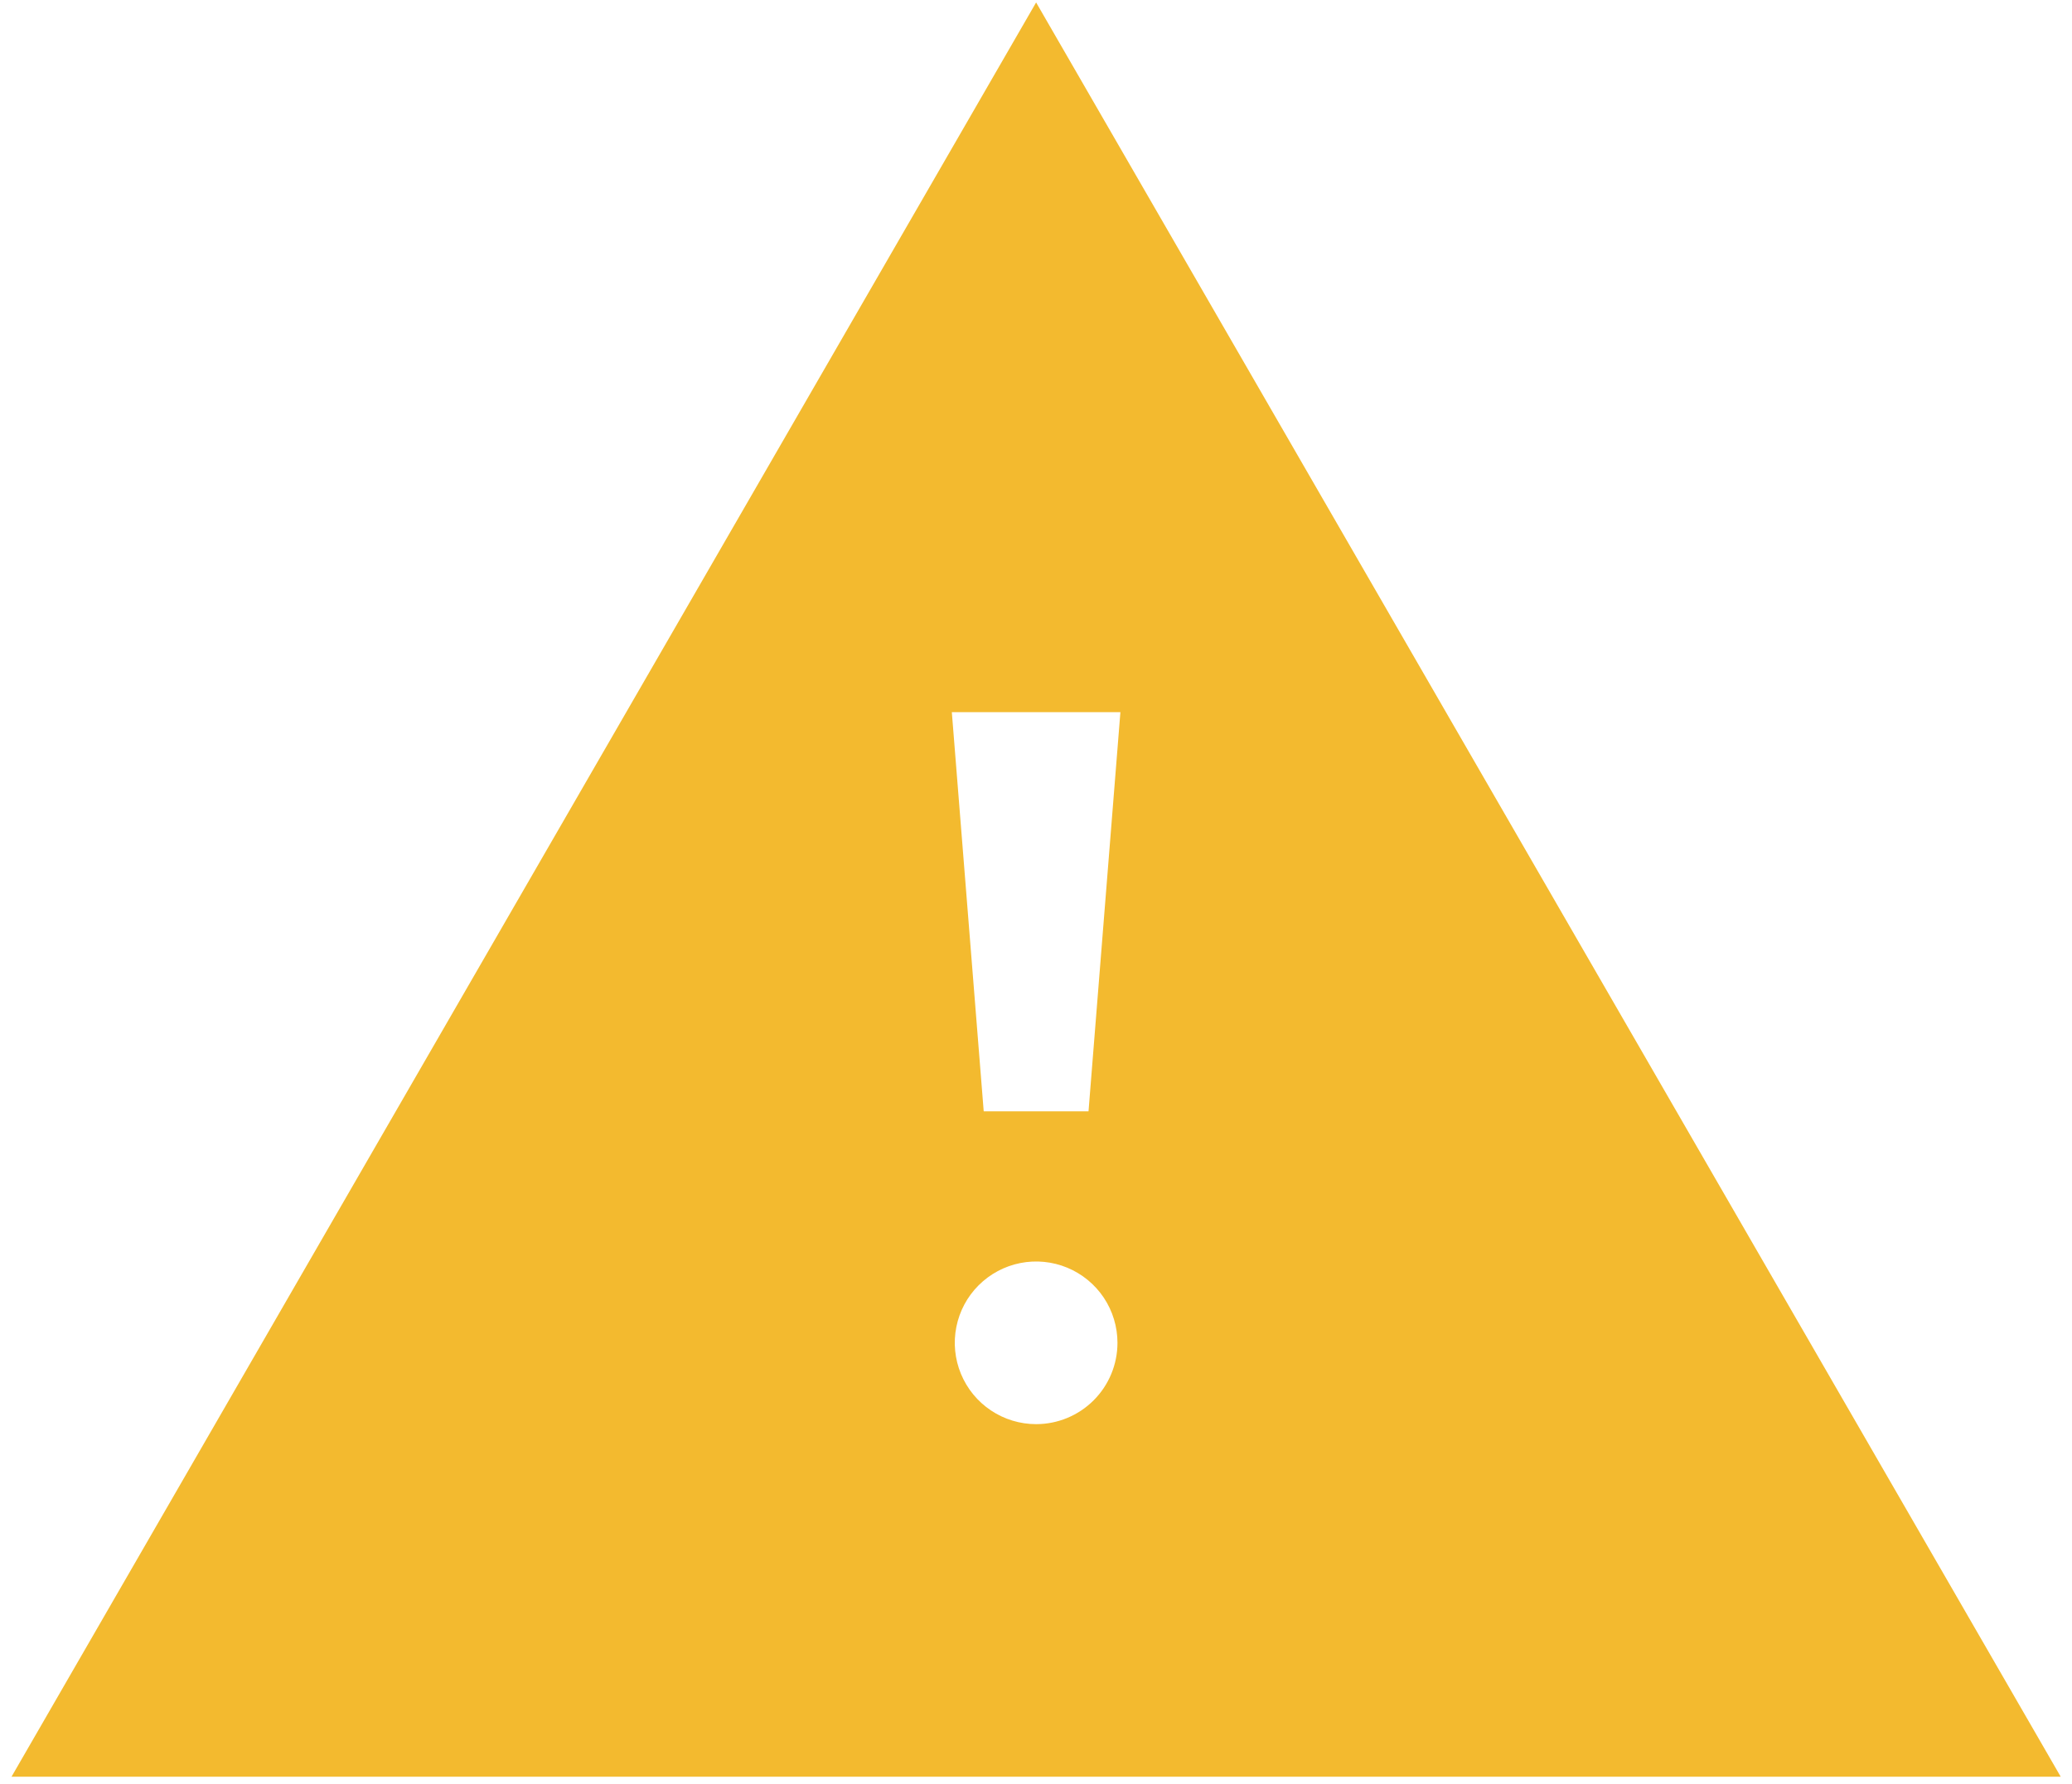 <svg width="72" height="62" viewBox="0 0 72 62" fill="none" xmlns="http://www.w3.org/2000/svg">
<path d="M36.004 0.085L0.401 61.752H71.607L36.004 0.085ZM38.933 24.752L37.825 38.627H34.183L33.075 24.752H38.933ZM36.004 49.499C35.445 49.499 34.899 49.333 34.434 49.022C33.969 48.712 33.607 48.27 33.393 47.754C33.179 47.237 33.123 46.669 33.232 46.121C33.341 45.572 33.61 45.069 34.005 44.674C34.401 44.278 34.905 44.009 35.453 43.9C36.001 43.791 36.57 43.847 37.086 44.061C37.602 44.275 38.044 44.637 38.355 45.102C38.665 45.567 38.831 46.114 38.831 46.672C38.831 47.422 38.533 48.141 38.003 48.671C37.473 49.201 36.754 49.499 36.004 49.499Z" fill="#F3BA2F"/>
</svg>

